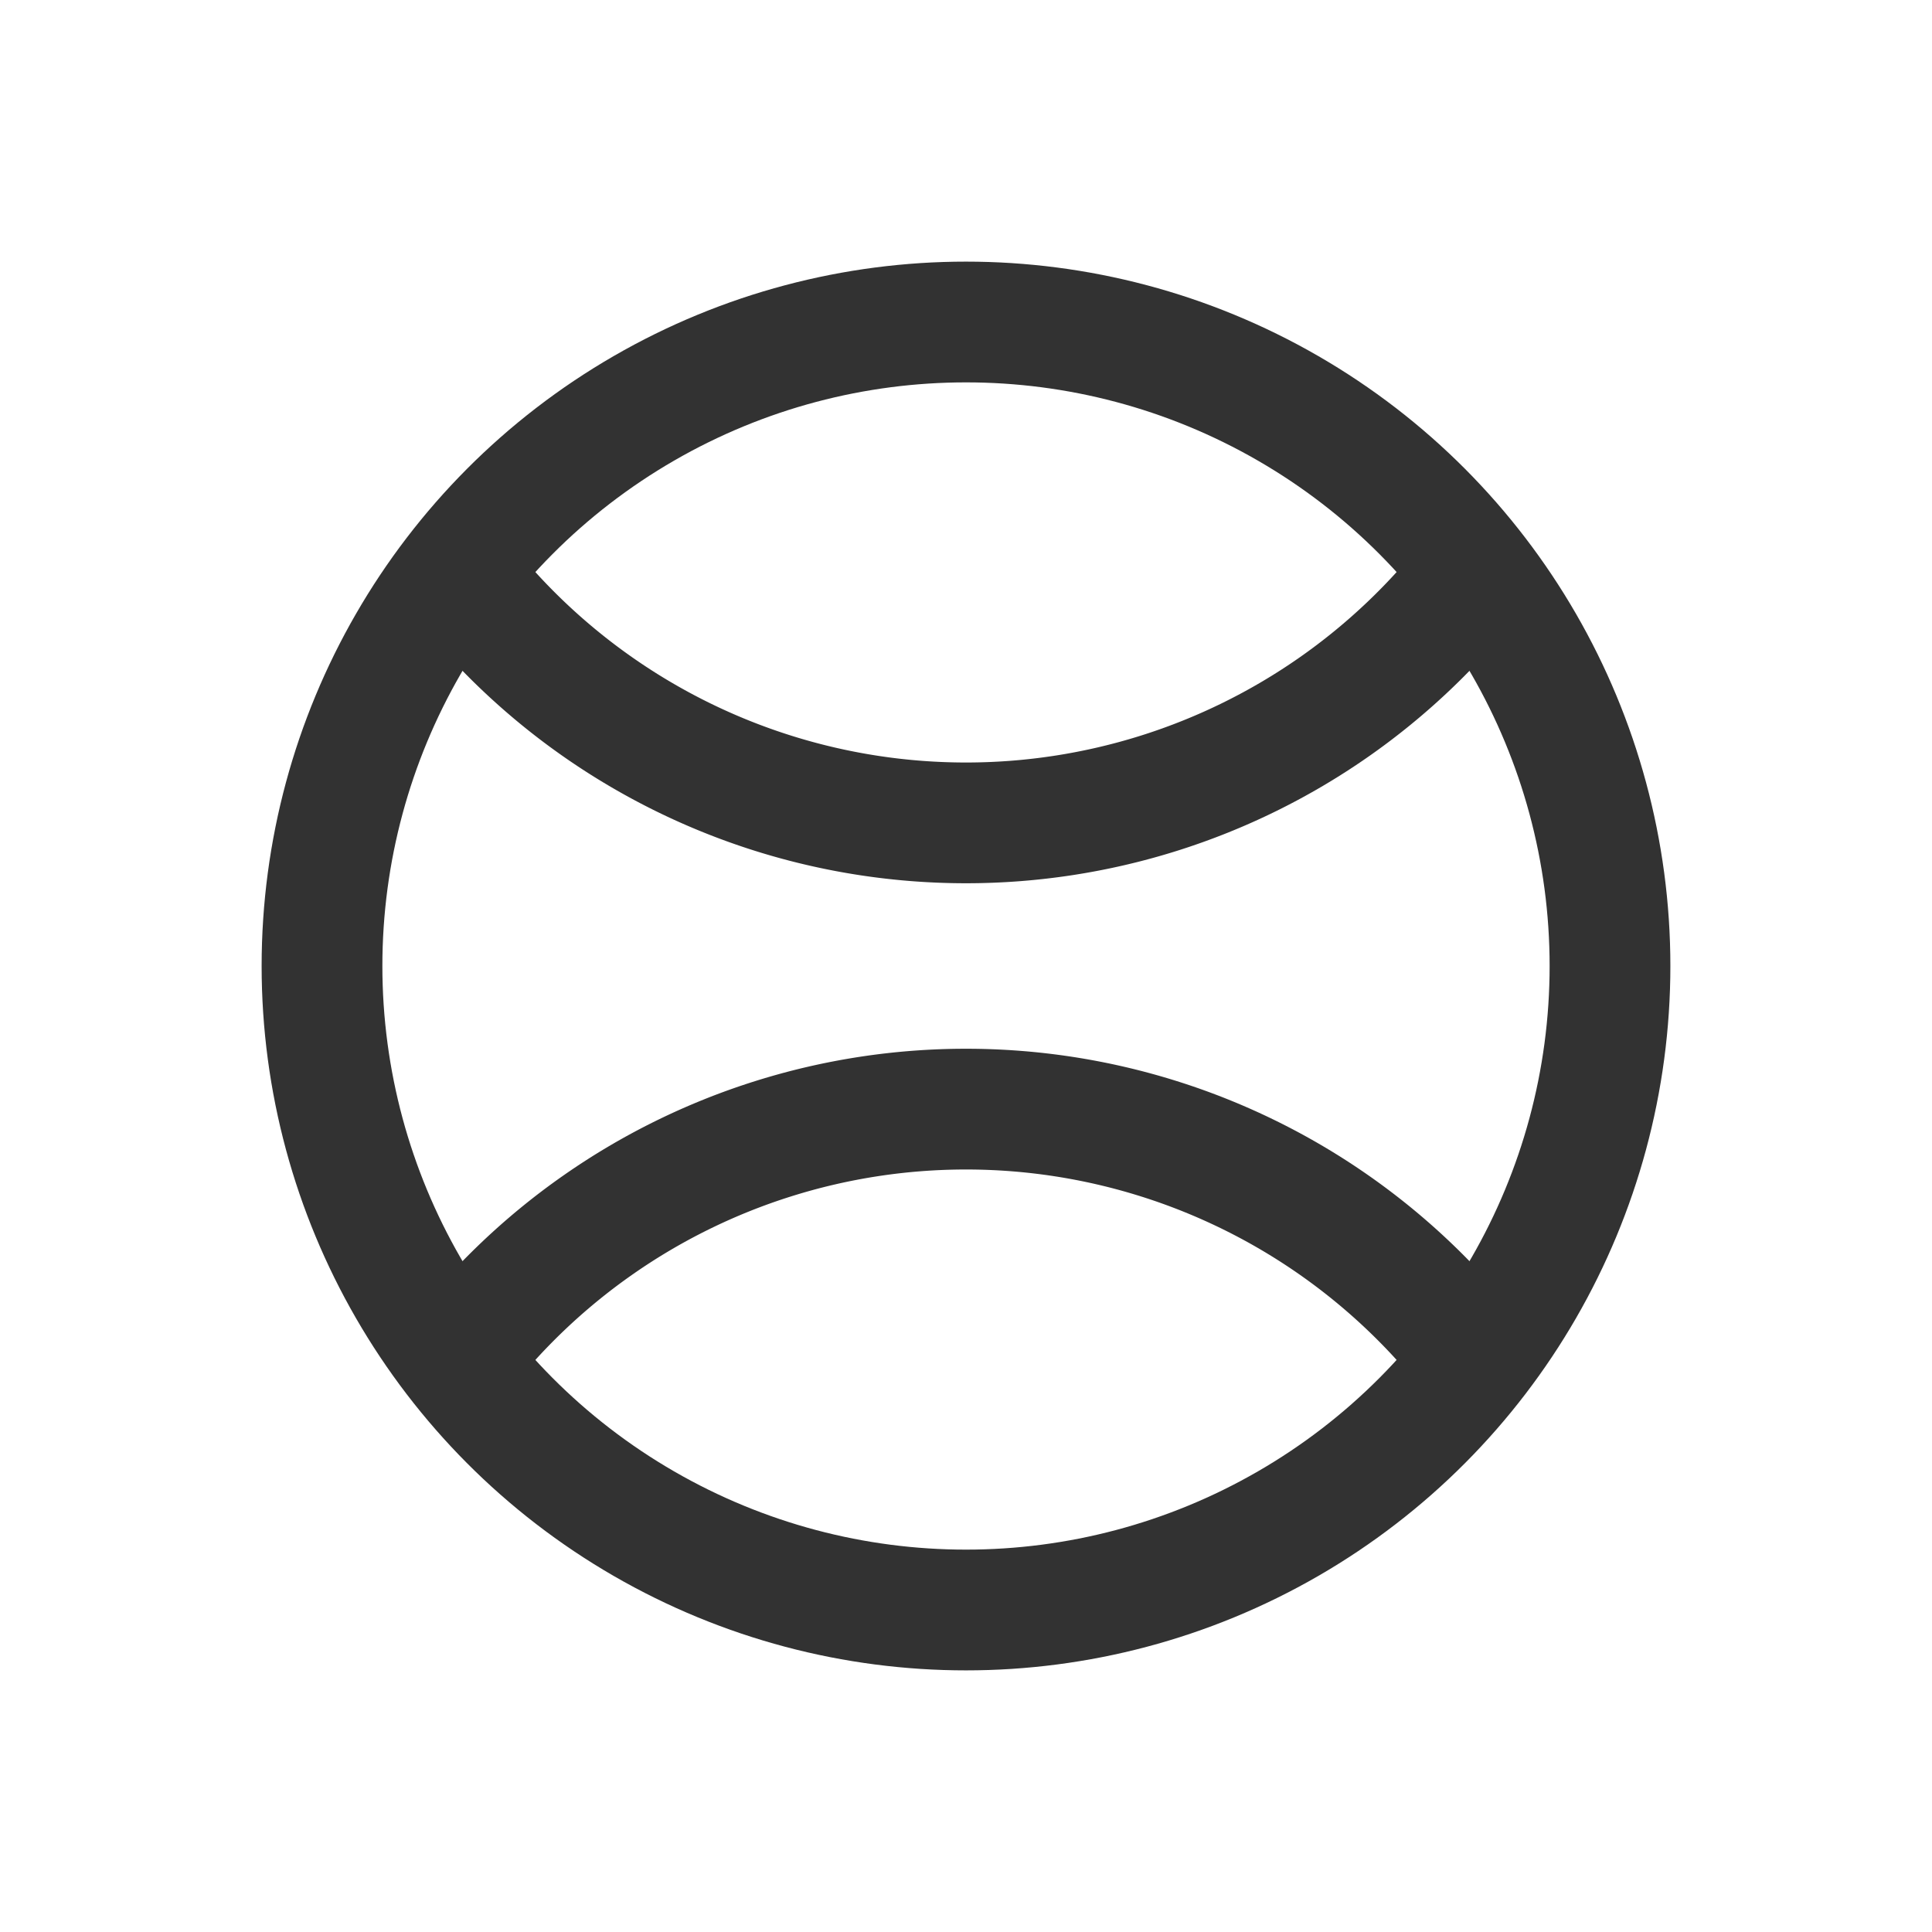 <svg id="Layer_3" data-name="Layer 3" xmlns="http://www.w3.org/2000/svg" viewBox="0 0 24 24"><title>ball</title><rect width="24" height="24" fill="none"/><circle cx="12" cy="12" r="8" fill="none" stroke="#323232" stroke-linecap="round" stroke-linejoin="round" stroke-width="1.5"/><path d="M18.323,16.889a7.981,7.981,0,0,0-12.646,0" fill="none" stroke="#323232" stroke-linecap="round" stroke-linejoin="round" stroke-width="1.5"/><path d="M18.323,7.111a7.981,7.981,0,0,1-12.646,0" fill="none" stroke="#323232" stroke-linecap="round" stroke-linejoin="round" stroke-width="1.5"/></svg>